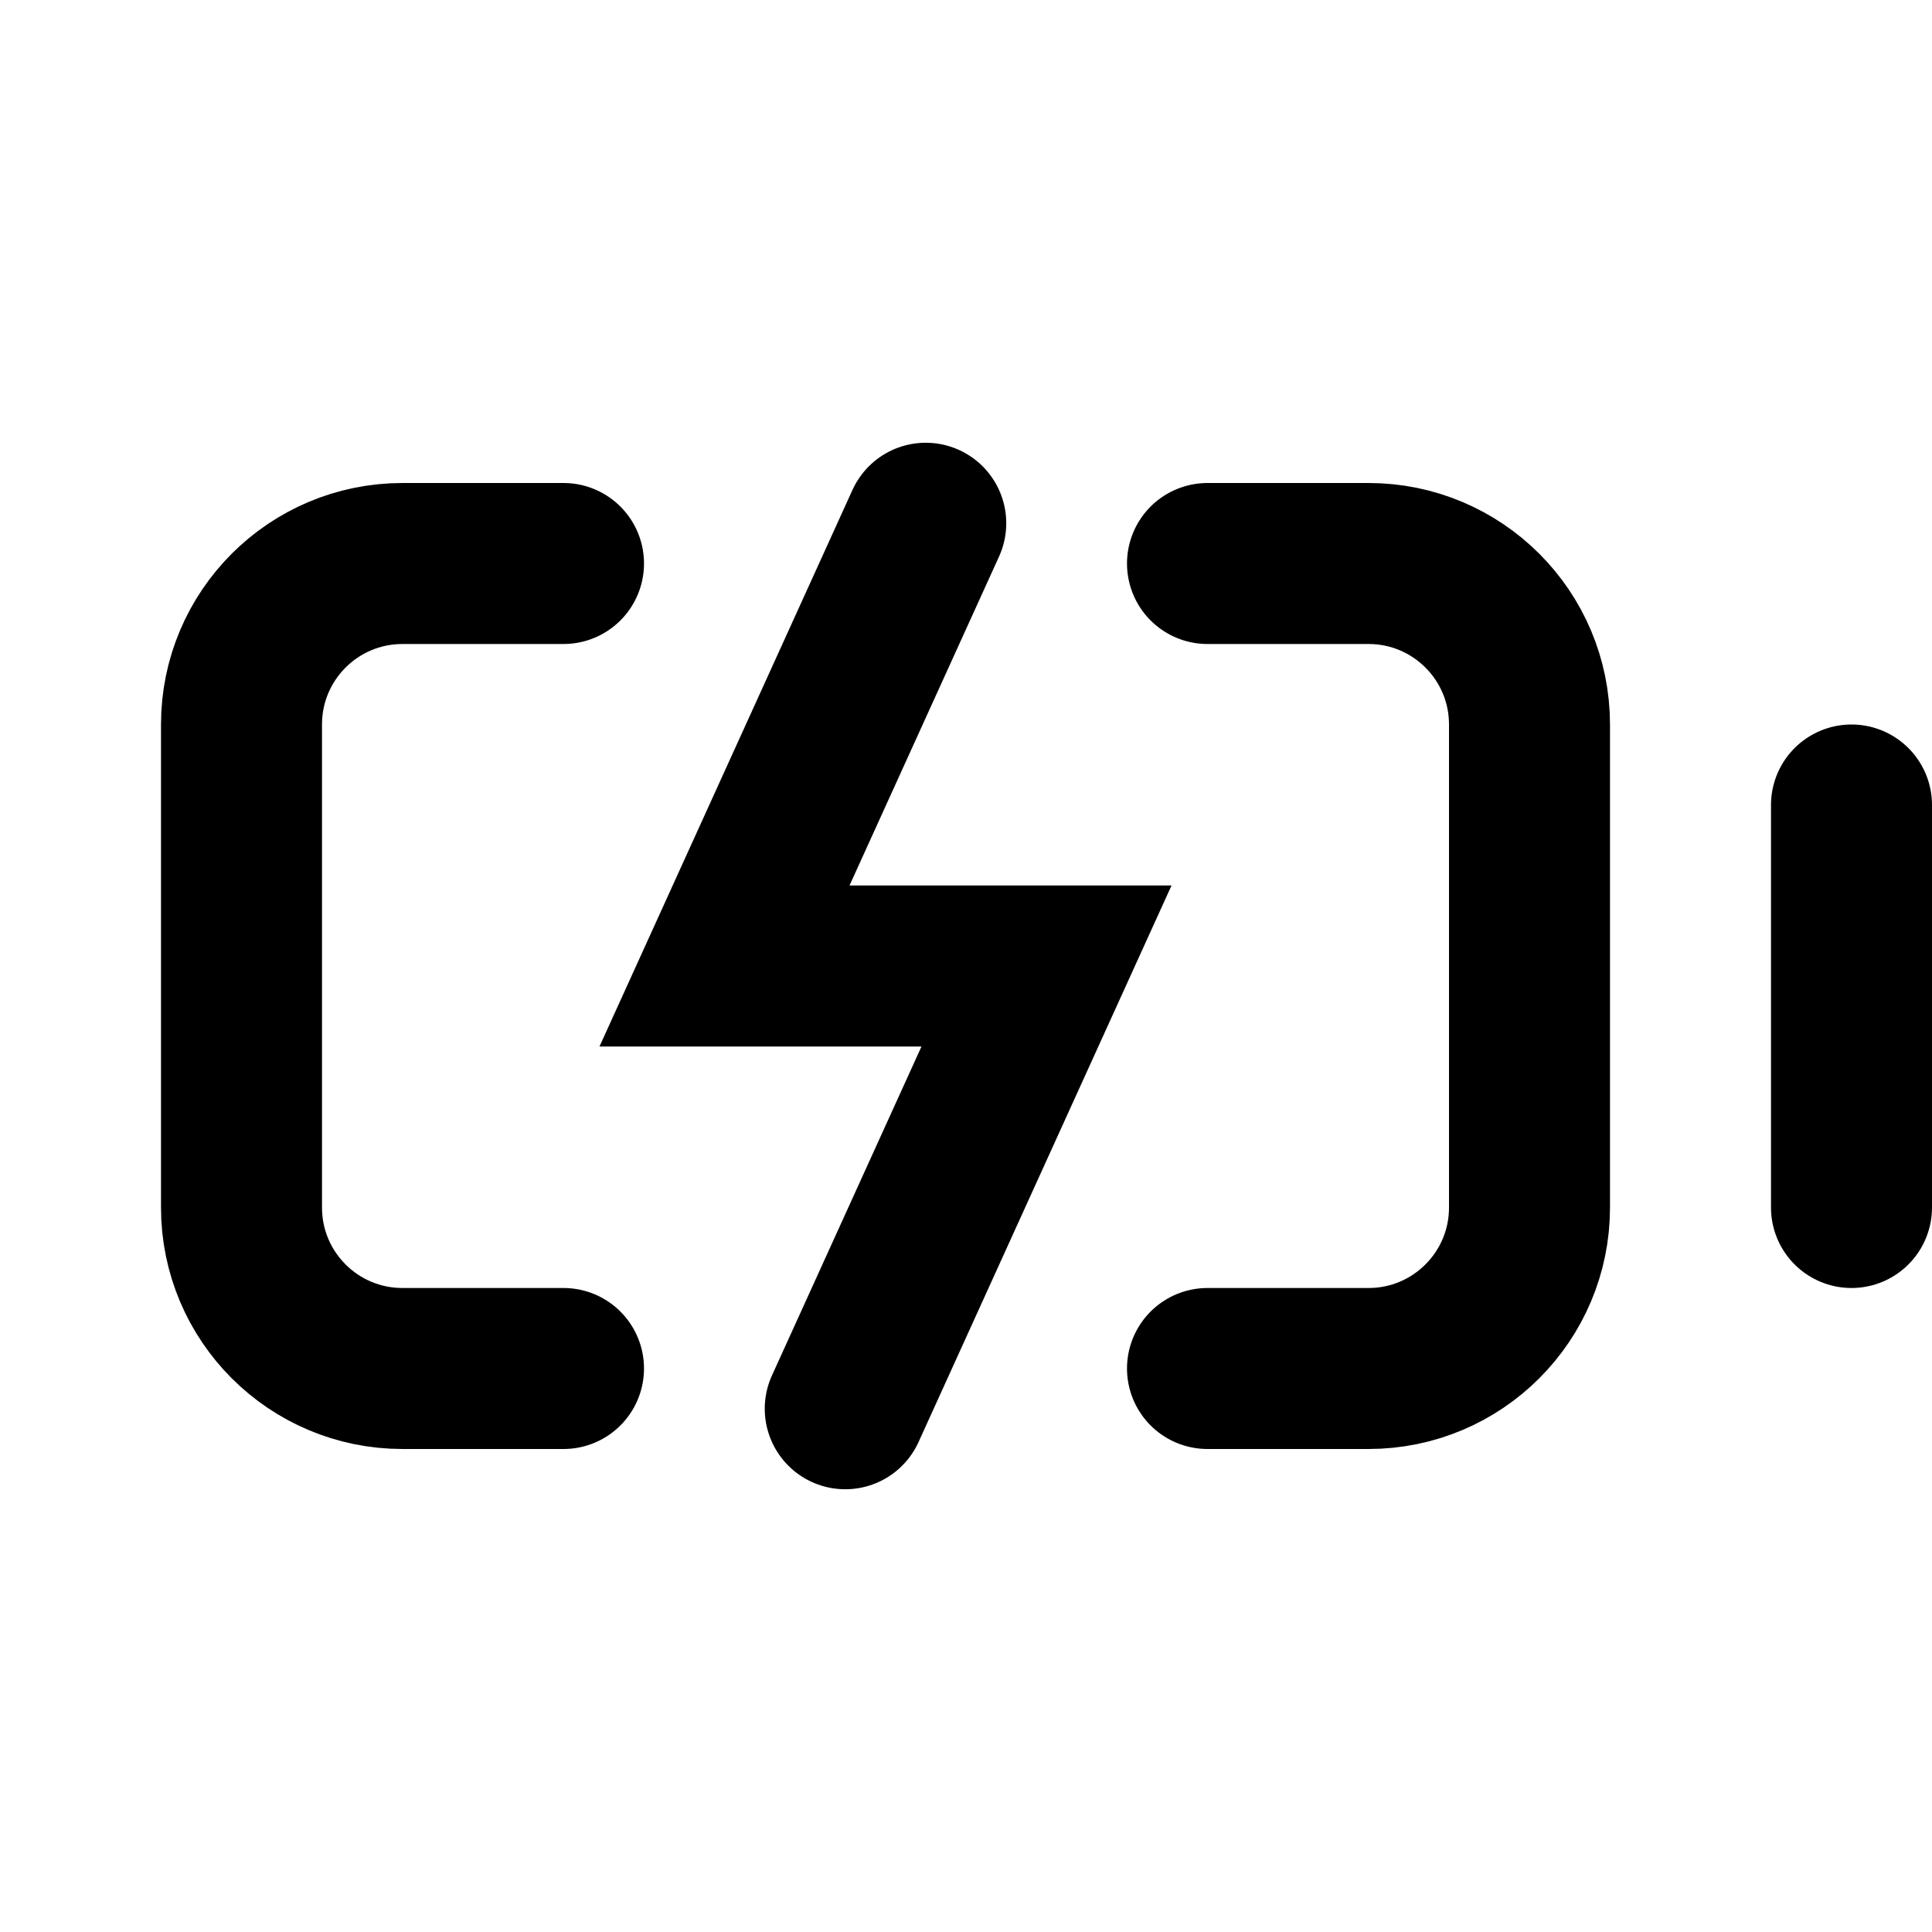 <svg width="24" height="24" viewBox="0 0 24 24" fill="none" xmlns="http://www.w3.org/2000/svg">
<path d="M23 10V15" stroke="black" stroke-width="2" stroke-linecap="round"/>
<path d="M7 7H5C3.895 7 3 7.895 3 9V15C3 16.105 3.895 17 5 17H7" stroke="black" stroke-width="2" stroke-linecap="round"/>
<path d="M15 17L17 17C18.105 17 19 16.105 19 15L19 9C19 7.895 18.105 7 17 7L15 7" stroke="black" stroke-width="2" stroke-linecap="round"/>
<path d="M11.5 6.5L9 12H13L10.5 17.5" stroke="black" stroke-width="2" stroke-linecap="round"/>
</svg>
